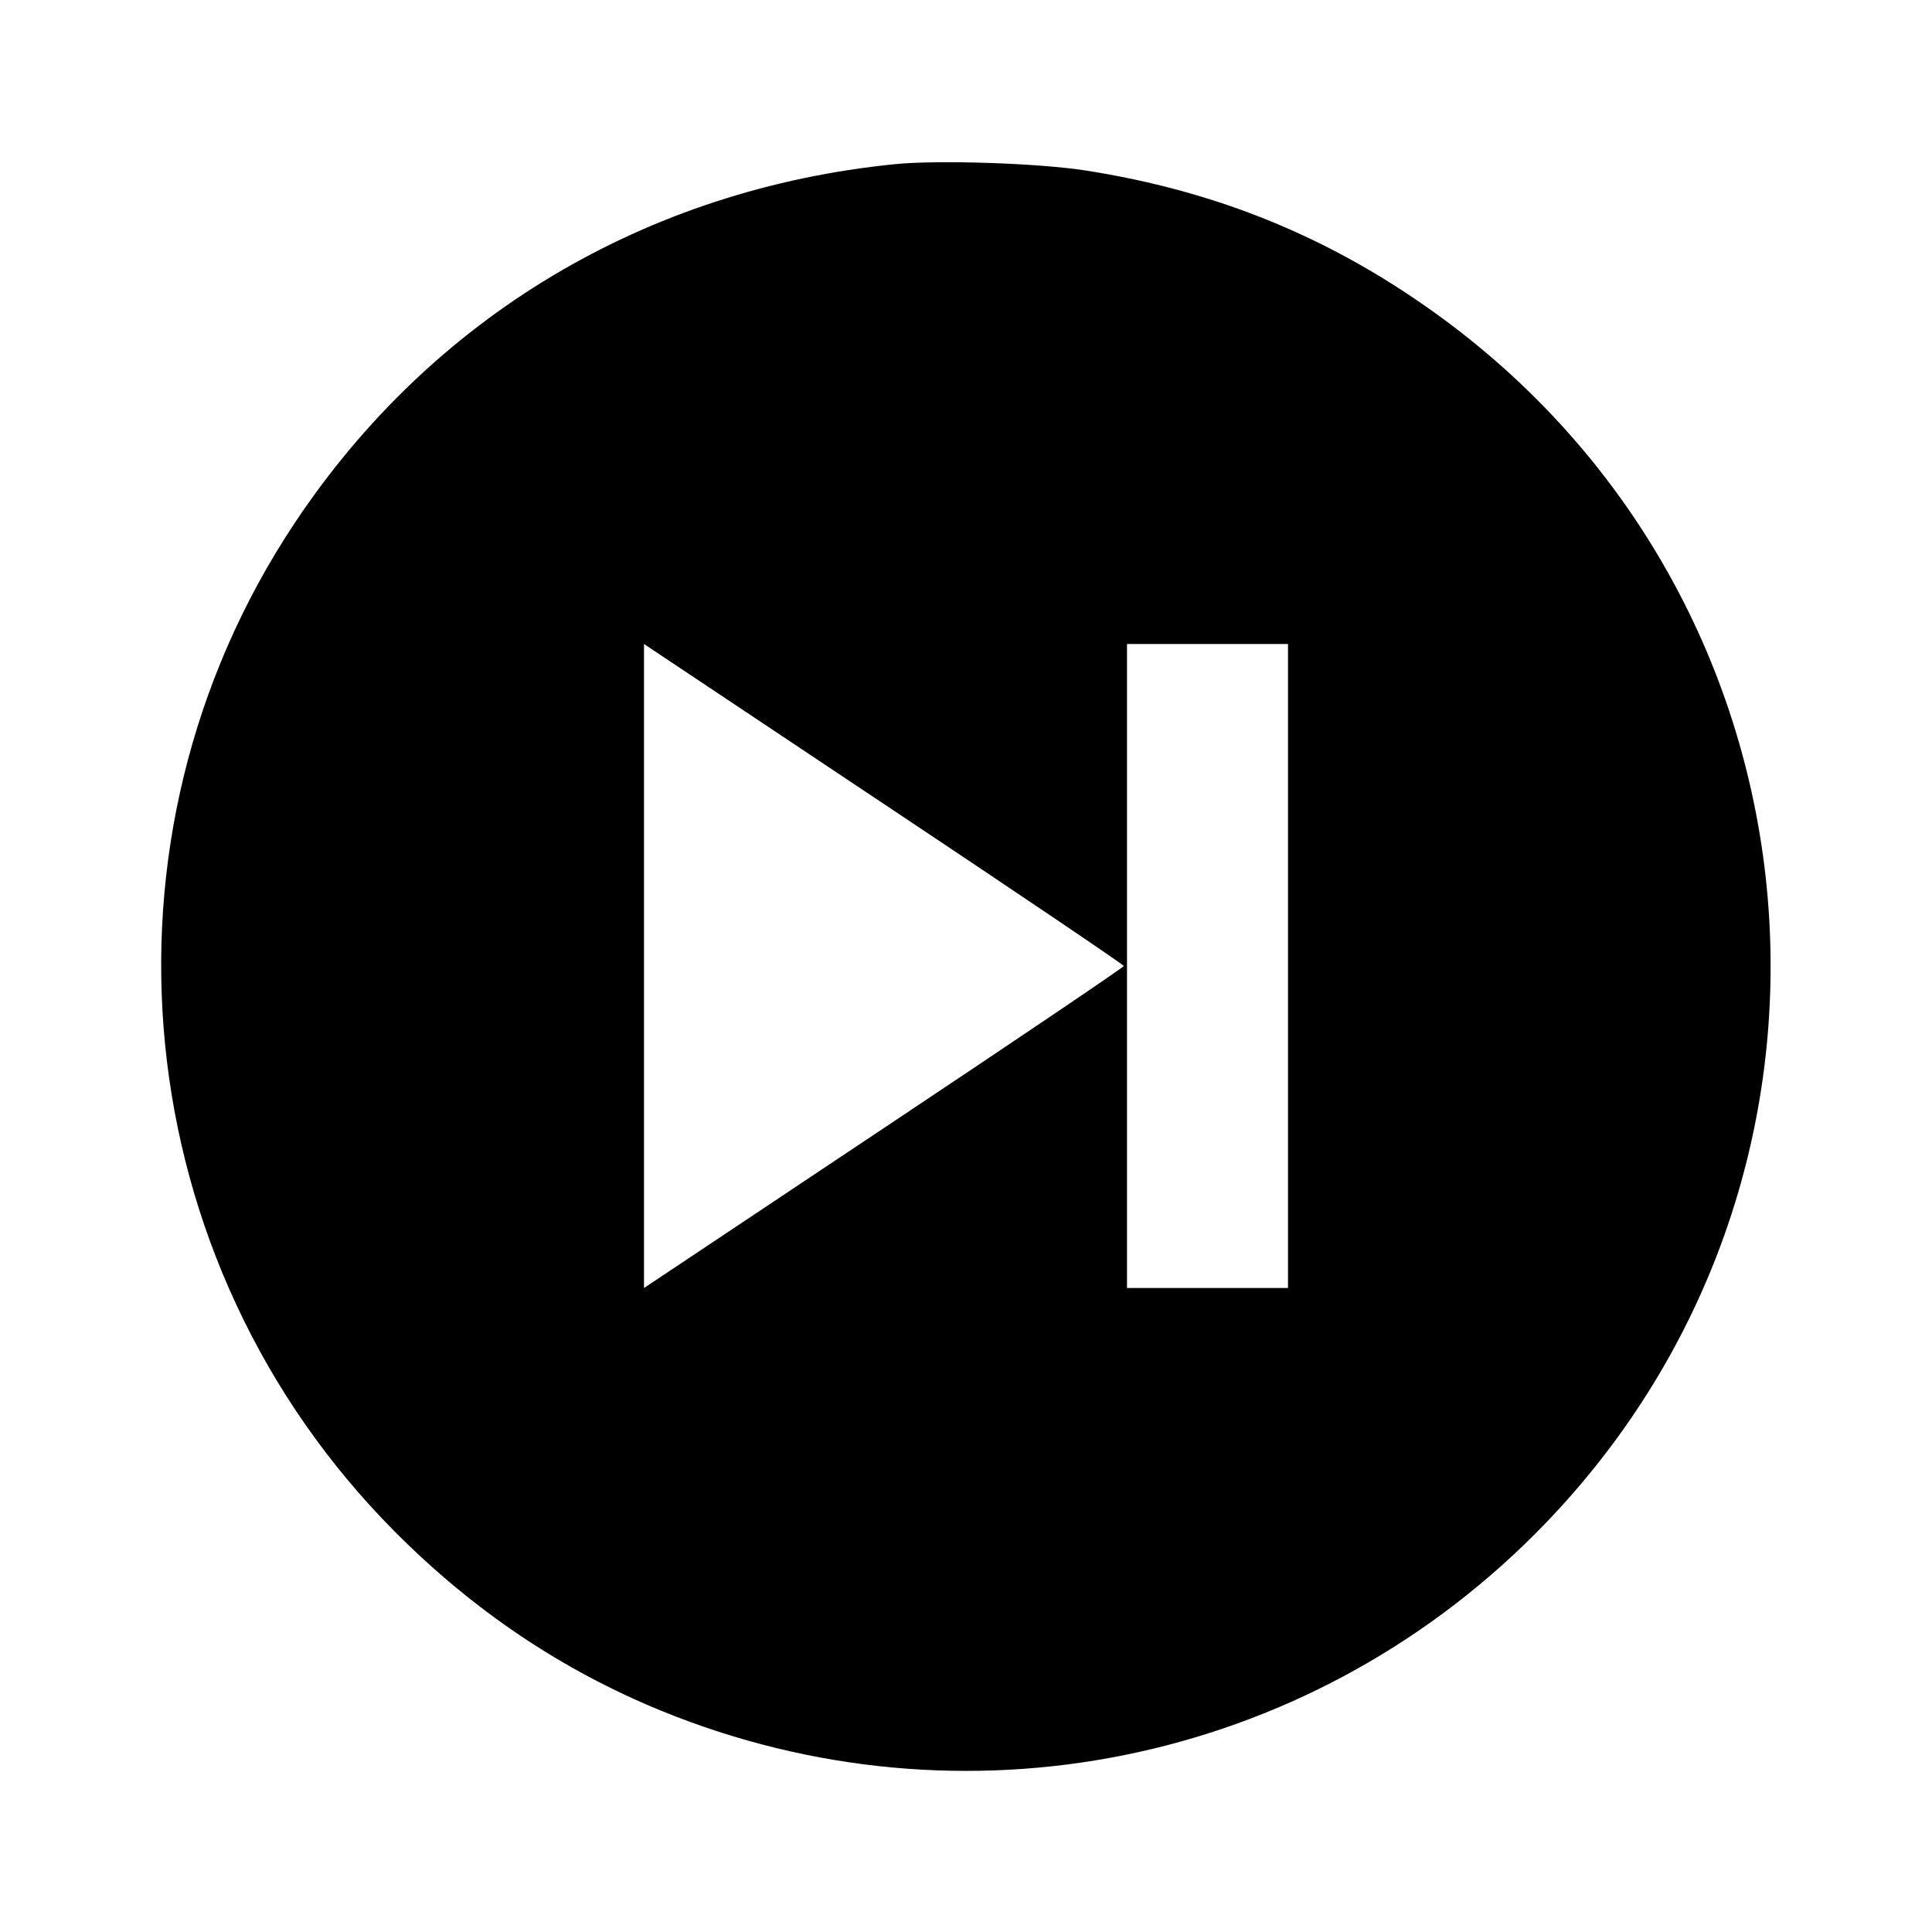 <svg viewBox="0 0 24 24" xmlns="http://www.w3.org/2000/svg"><path d="M11.120 2.039 C 8.020 2.349,5.361 3.939,3.659 6.500 C 1.048 10.428,1.568 15.667,4.900 19.022 C 5.878 20.007,6.984 20.750,8.220 21.254 C 11.958 22.779,16.203 21.920,19.062 19.062 C 23.445 14.678,22.834 7.442,17.778 3.853 C 16.479 2.930,15.094 2.370,13.493 2.119 C 12.909 2.027,11.660 1.985,11.120 2.039 M13.960 12.000 C 13.960 12.015,12.619 12.921,10.980 14.013 L 8.000 16.000 8.000 12.000 L 8.000 8.000 10.980 9.987 C 12.619 11.079,13.960 11.985,13.960 12.000 M16.000 12.000 L 16.000 16.000 15.000 16.000 L 14.000 16.000 14.000 12.000 L 14.000 8.000 15.000 8.000 L 16.000 8.000 16.000 12.000 " stroke="none" fill-rule="evenodd" fill="black"></path></svg>